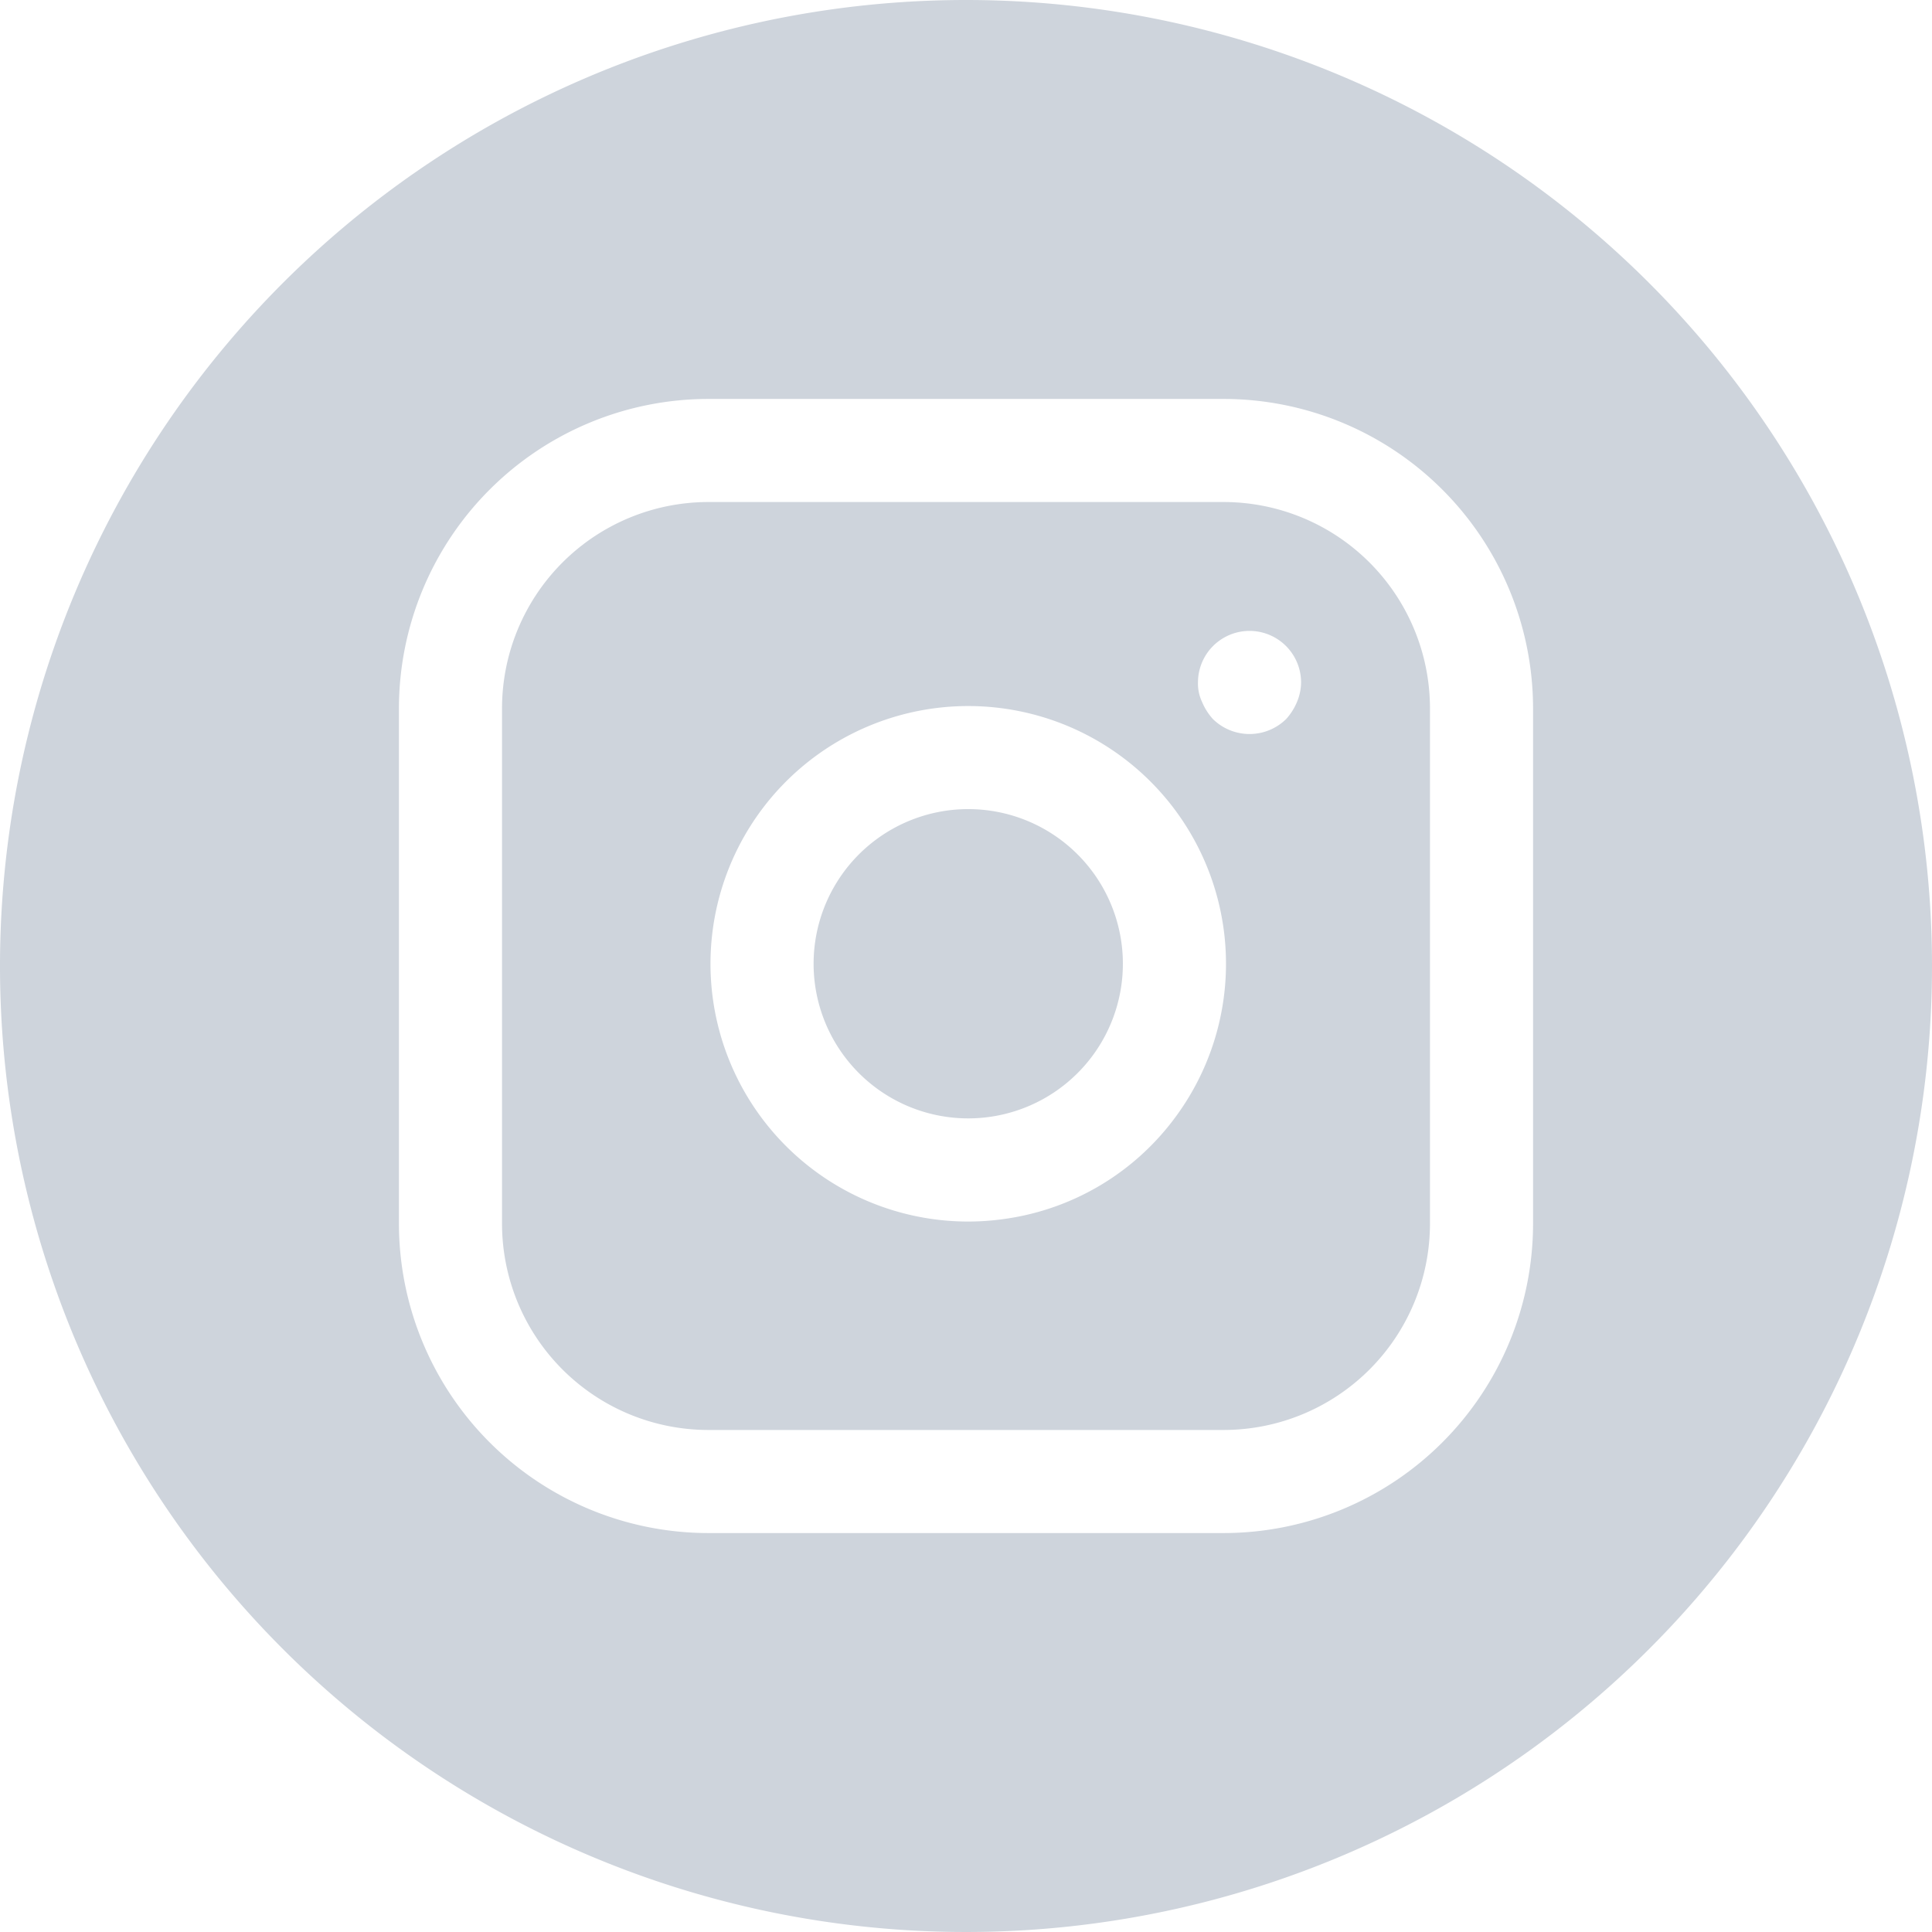 <svg xmlns="http://www.w3.org/2000/svg" viewBox="0 0 100 100"><defs><style>.a{fill:#CED4DC;}</style></defs><path class="a" d="M63.342,25.985H36.658A10.685,10.685,0,0,0,25.985,36.658v26.683A10.685,10.685,0,0,0,36.658,74.015H63.342A10.684,10.684,0,0,0,74.015,63.341v-26.683A10.685,10.685,0,0,0,63.342,25.985ZM60.832,57.833a13.246,13.246,0,0,1-8.761,5.248,13.432,13.432,0,0,1-1.986.146A13.341,13.341,0,1,1,60.832,57.833Zm6.298-21.495a3.079,3.079,0,0,1-.56.881,2.706,2.706,0,0,1-3.789,0,3.082,3.082,0,0,1-.56-.881,2.219,2.219,0,0,1-.214-1.014,2.668,2.668,0,1,1,5.337,0A2.668,2.668,0,0,1,67.13,36.338Z"/><path class="a" d="M51.29,41.966a8.004,8.004,0,1,0-.001,15.835,8.004,8.004,0,0,0,.001-15.835Z"/><path class="a" d="M50,0a50,50,0,1,0,50,50A50,50,0,0,0,50,0ZM79.351,63.341A16.027,16.027,0,0,1,63.342,79.351H36.658A16.027,16.027,0,0,1,20.649,63.341v-26.683A16.027,16.027,0,0,1,36.658,20.649H63.342A16.027,16.027,0,0,1,79.351,36.658Z"/></svg>